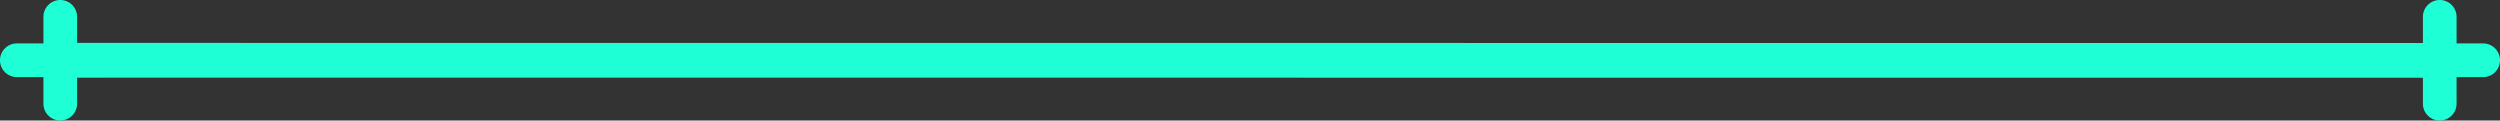 <svg xmlns="http://www.w3.org/2000/svg" width="230.248" height="11.1" viewBox="0 0 230.248 11.1">
  <rect x="0" y="0" width="230.248" height="11.1" fill="#333333" stroke="none"/>
  <g id="vuesax_bold_add-circle" data-name="vuesax/bold/add-circle" transform="translate(-112.45 -258.45)">
    <g id="add-circle" transform="translate(108 252)">
      <path id="Vector" d="M14,10.75H10.75V14a.75.75,0,0,1-1.5,0V10.75H6a.75.75,0,0,1,0-1.5H9.25V6a.75.75,0,0,1,1.5,0V9.25H14a.75.75,0,0,1,0,1.5Z" transform="translate(219.148 2)" fill="#ffff01" stroke="#1effd6" stroke-width="1.6"/>
      <path id="Path_22667" data-name="Path 22667" d="M.734-.5l218.13.012" transform="translate(9.978 12.5)" fill="none" stroke="#1effd6" stroke-linecap="round" stroke-width="3.2"/>
      <path id="Vector-2" data-name="Vector" d="M14,10.75H10.75V14a.75.75,0,0,1-1.5,0V10.75H6a.75.75,0,0,1,0-1.5H9.25V6a.75.75,0,0,1,1.5,0V9.25H14a.75.75,0,0,1,0,1.5Z" transform="translate(0 2)" fill="#ffff01" stroke="#1effd6" stroke-width="1.6"/>
    </g>
  </g>
</svg>
